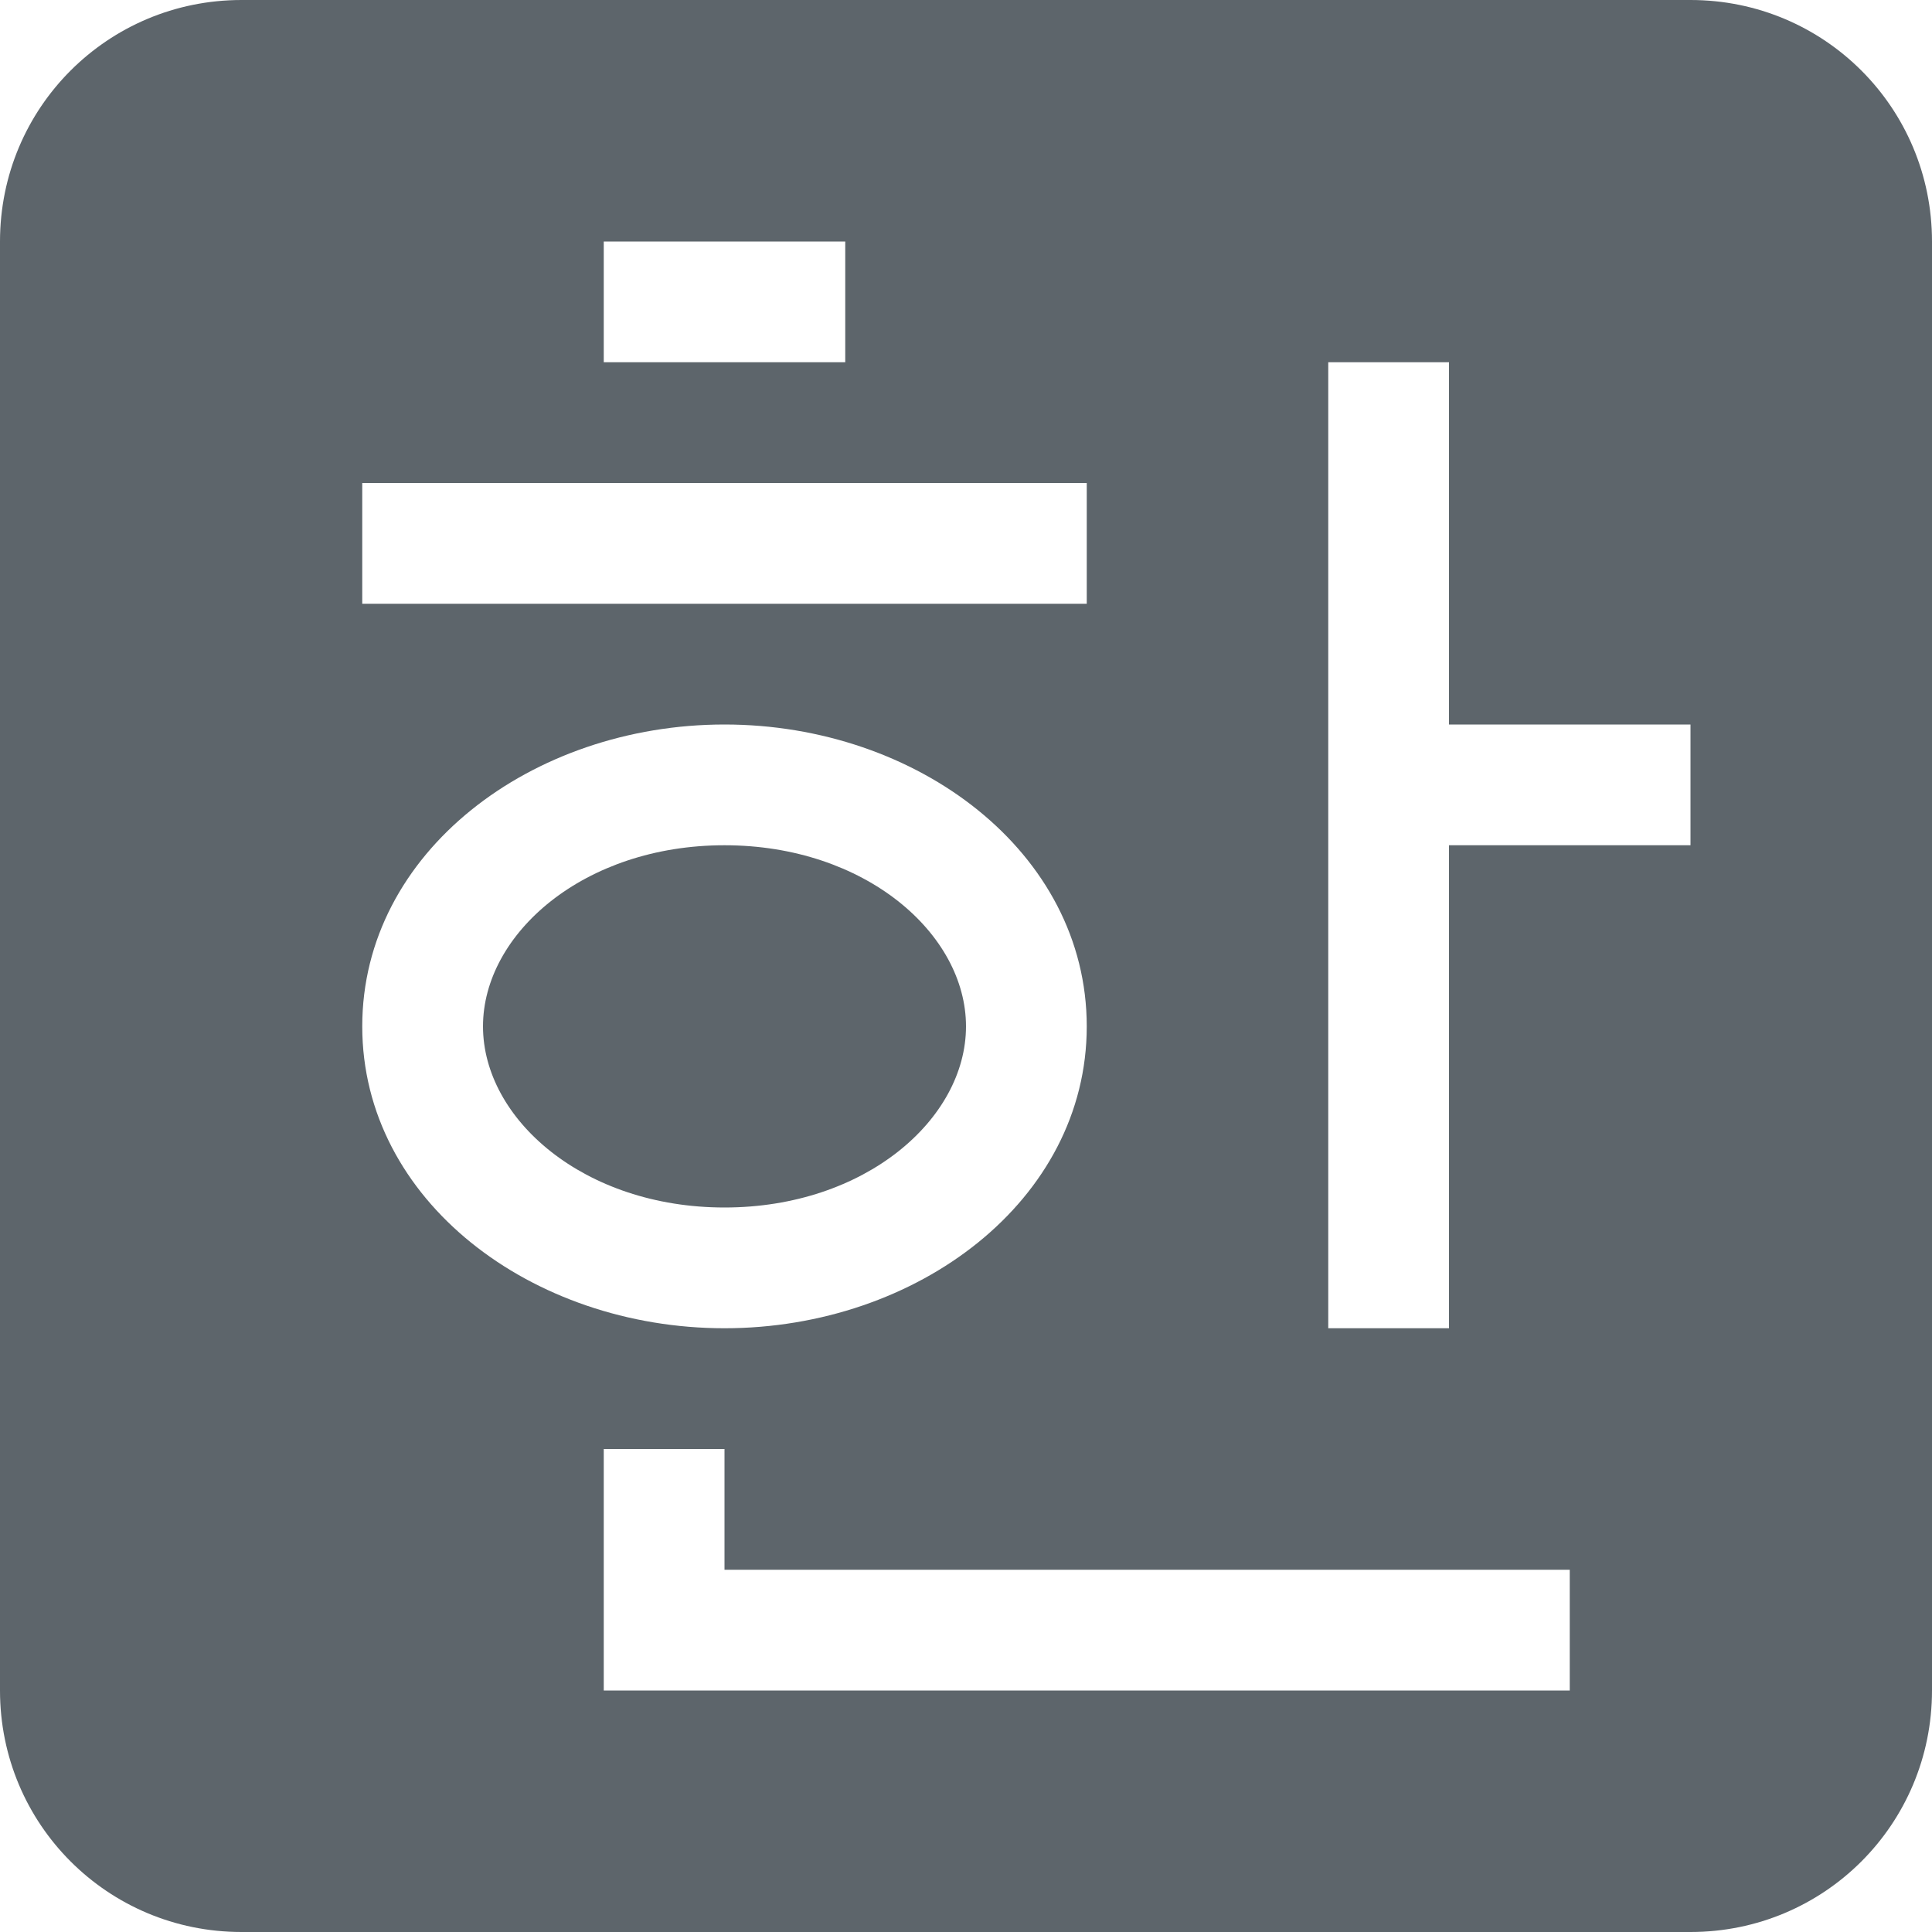 <svg xmlns="http://www.w3.org/2000/svg" width="16" height="16"><defs><style id="current-color-scheme" type="text/css"></style></defs><path d="M2 0C.892 0 0 .892 0 2v12c0 1.108.892 2 2 2h12c1.108 0 2-.892 2-2V2c0-1.108-.892-2-2-2zm3 2h2v1H5zm6 1h1v3h2v1h-2v4h-1zM3 4h6v1H3zm3 2c1.597 0 3 1.058 3 2.5S7.597 11 6 11 3 9.942 3 8.5 4.403 6 6 6zm0 1c-1.165 0-2 .733-2 1.5S4.835 10 6 10s2-.733 2-1.5S7.165 7 6 7zm-1 5h1v1h7v1H5z" fill="currentColor" color="#5d656b"/></svg>